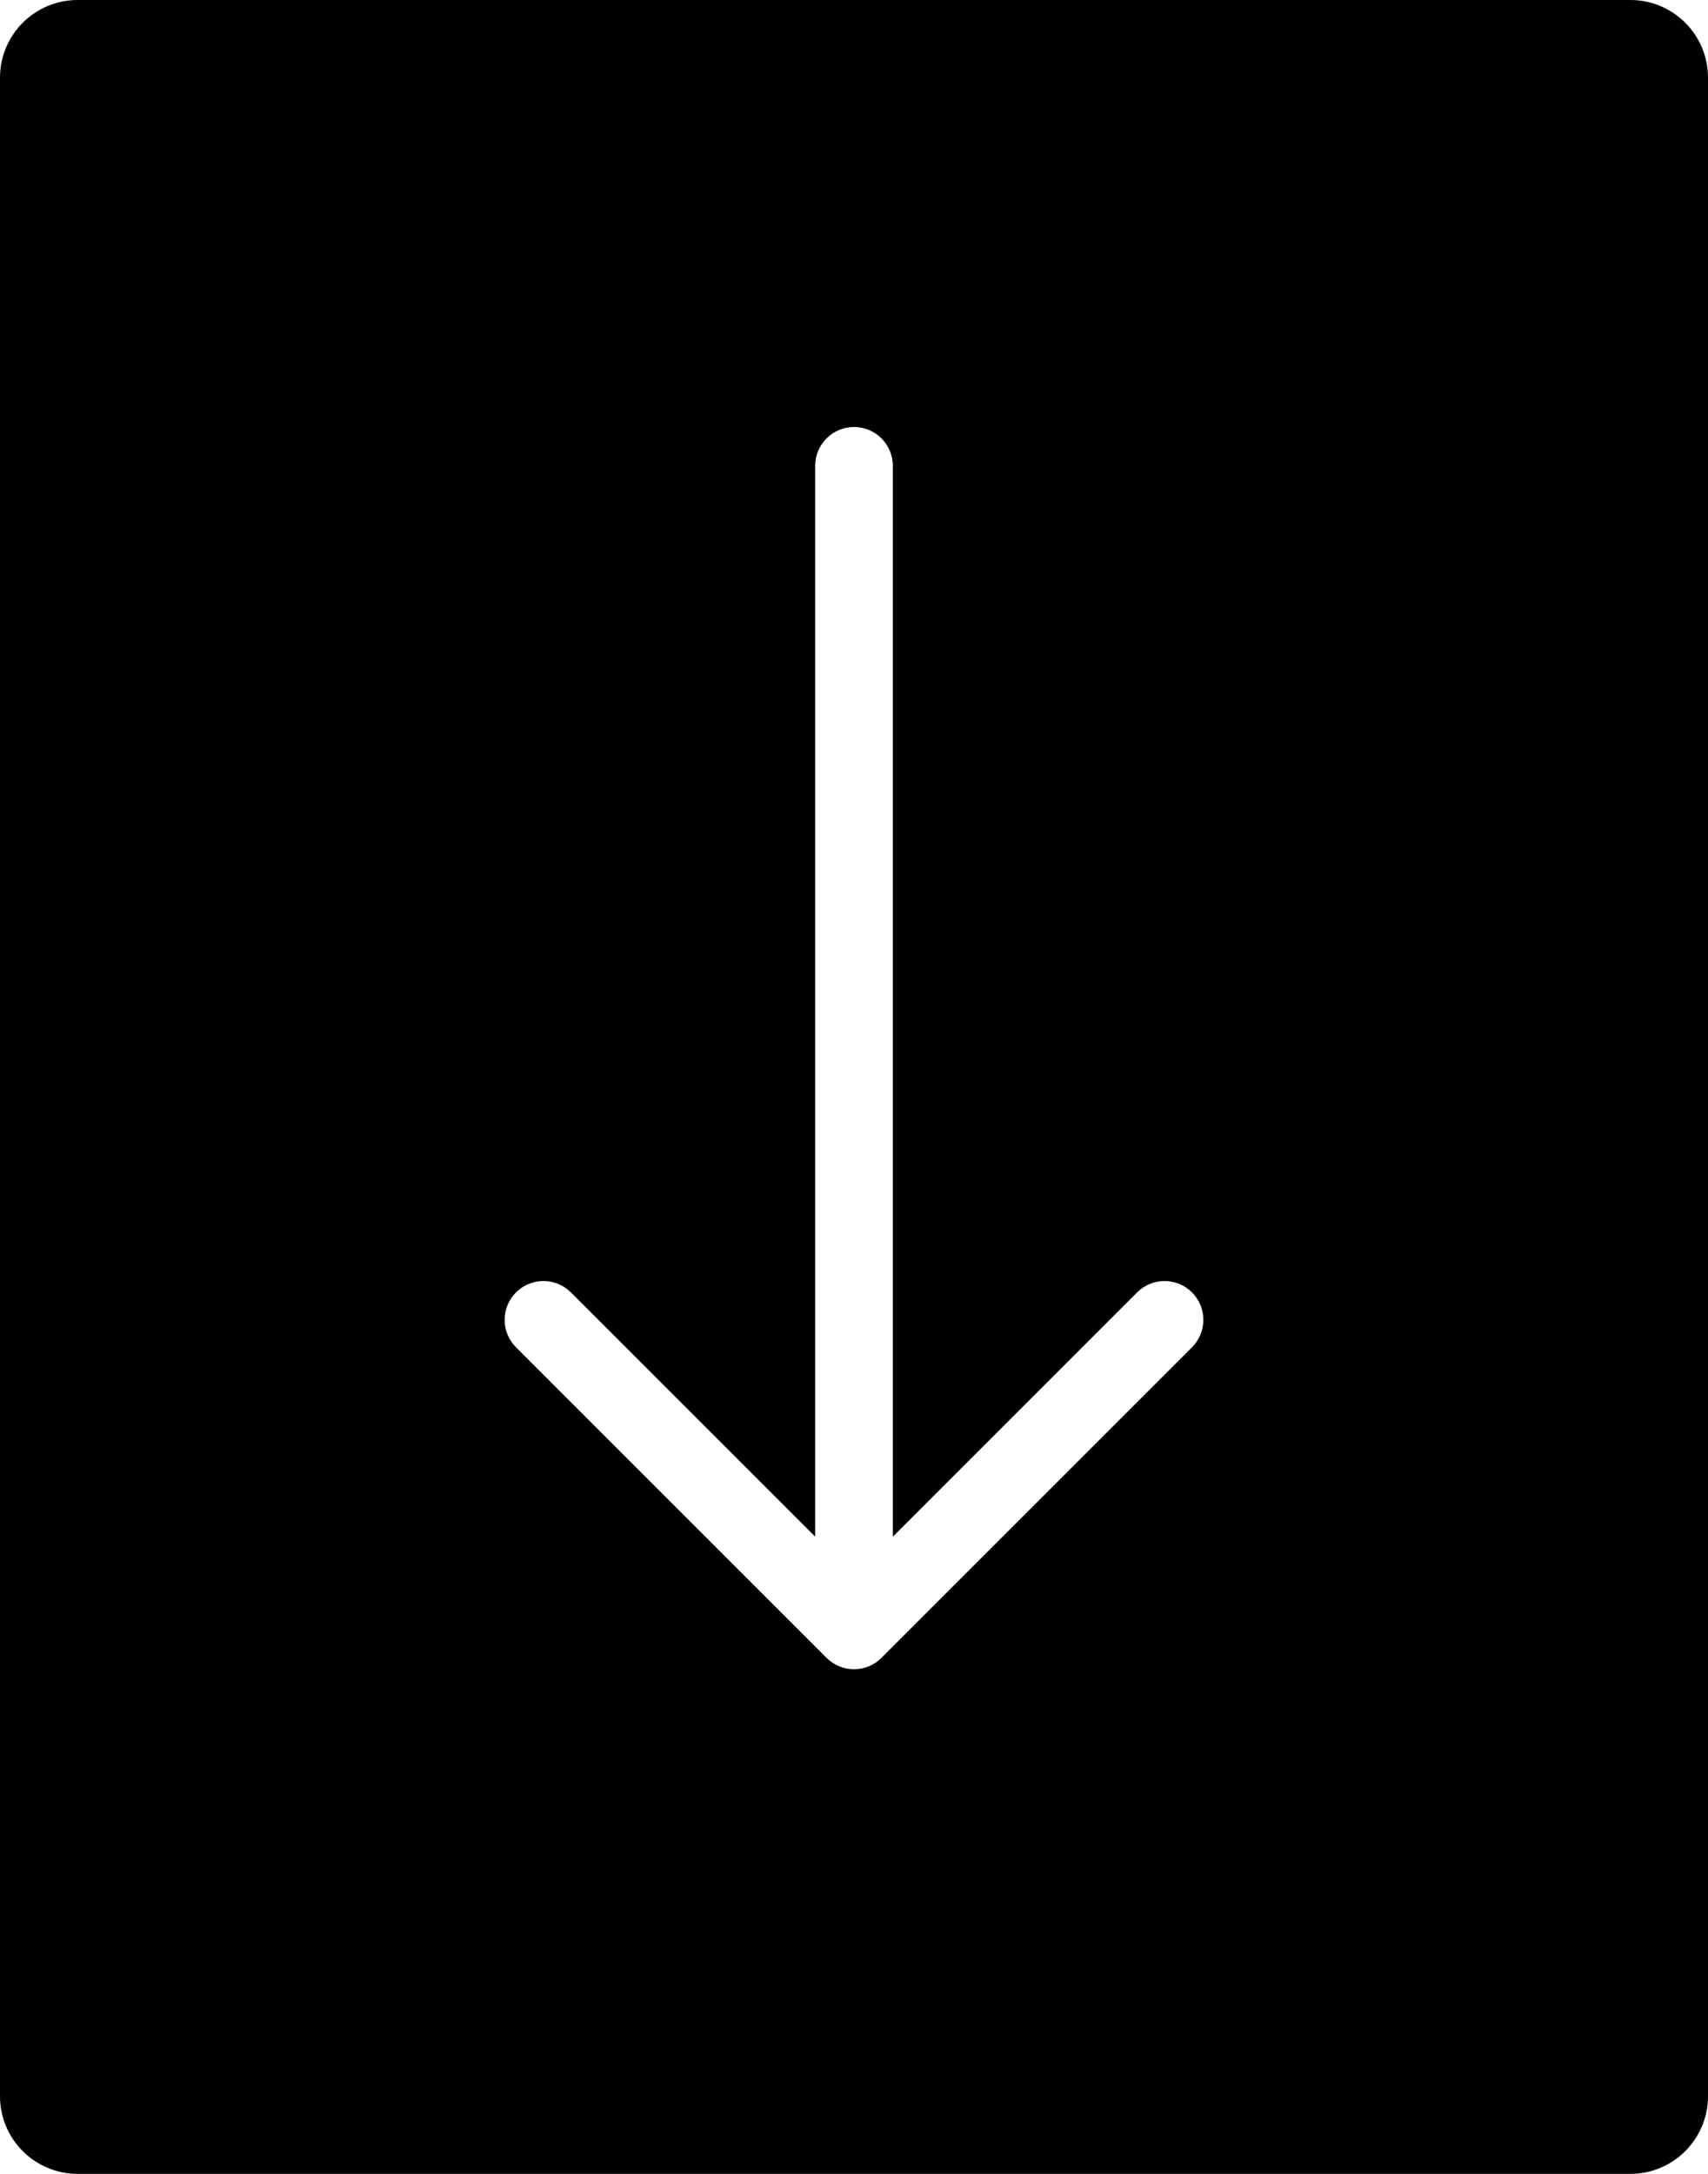 <?xml version="1.0" encoding="iso-8859-1"?>
<!-- Generator: Adobe Illustrator 16.0.4, SVG Export Plug-In . SVG Version: 6.00 Build 0)  -->
<!DOCTYPE svg PUBLIC "-//W3C//DTD SVG 1.1//EN" "http://www.w3.org/Graphics/SVG/1.1/DTD/svg11.dtd">
<svg version="1.1" id="Layer_1" xmlns="http://www.w3.org/2000/svg" xmlns:xlink="http://www.w3.org/1999/xlink" x="0px" y="0px"
	 width="44px" height="56px" viewBox="0 0 44 56" style="enable-background:new 0 0 44 56;" xml:space="preserve">
<g id="_x39_39-download-rectangle-selected_x40_2x.png">
	<g>
		<path d="M42,0H2C0.896,0,0,0.896,0,2v52c0,1.104,0.896,2,2,2h40c1.104,0,2-0.896,2-2V2C44,0.896,43.104,0,42,0z M30.707,34.707
			l-8,8C22.526,42.889,22.276,43,22,43s-0.526-0.111-0.707-0.293l-8-8C13.112,34.526,13,34.276,13,34c0-0.552,0.447-1,1-1
			c0.276,0,0.526,0.112,0.707,0.293L21,39.586V12c0-0.552,0.448-1,1-1c0.553,0,1,0.448,1,1v27.586l6.293-6.293
			C29.474,33.112,29.724,33,30,33c0.553,0,1,0.448,1,1C31,34.276,30.888,34.526,30.707,34.707z"/>
	</g>
</g>
<g>
</g>
<g>
</g>
<g>
</g>
<g>
</g>
<g>
</g>
<g>
</g>
<g>
</g>
<g>
</g>
<g>
</g>
<g>
</g>
<g>
</g>
<g>
</g>
<g>
</g>
<g>
</g>
<g>
</g>
</svg>
